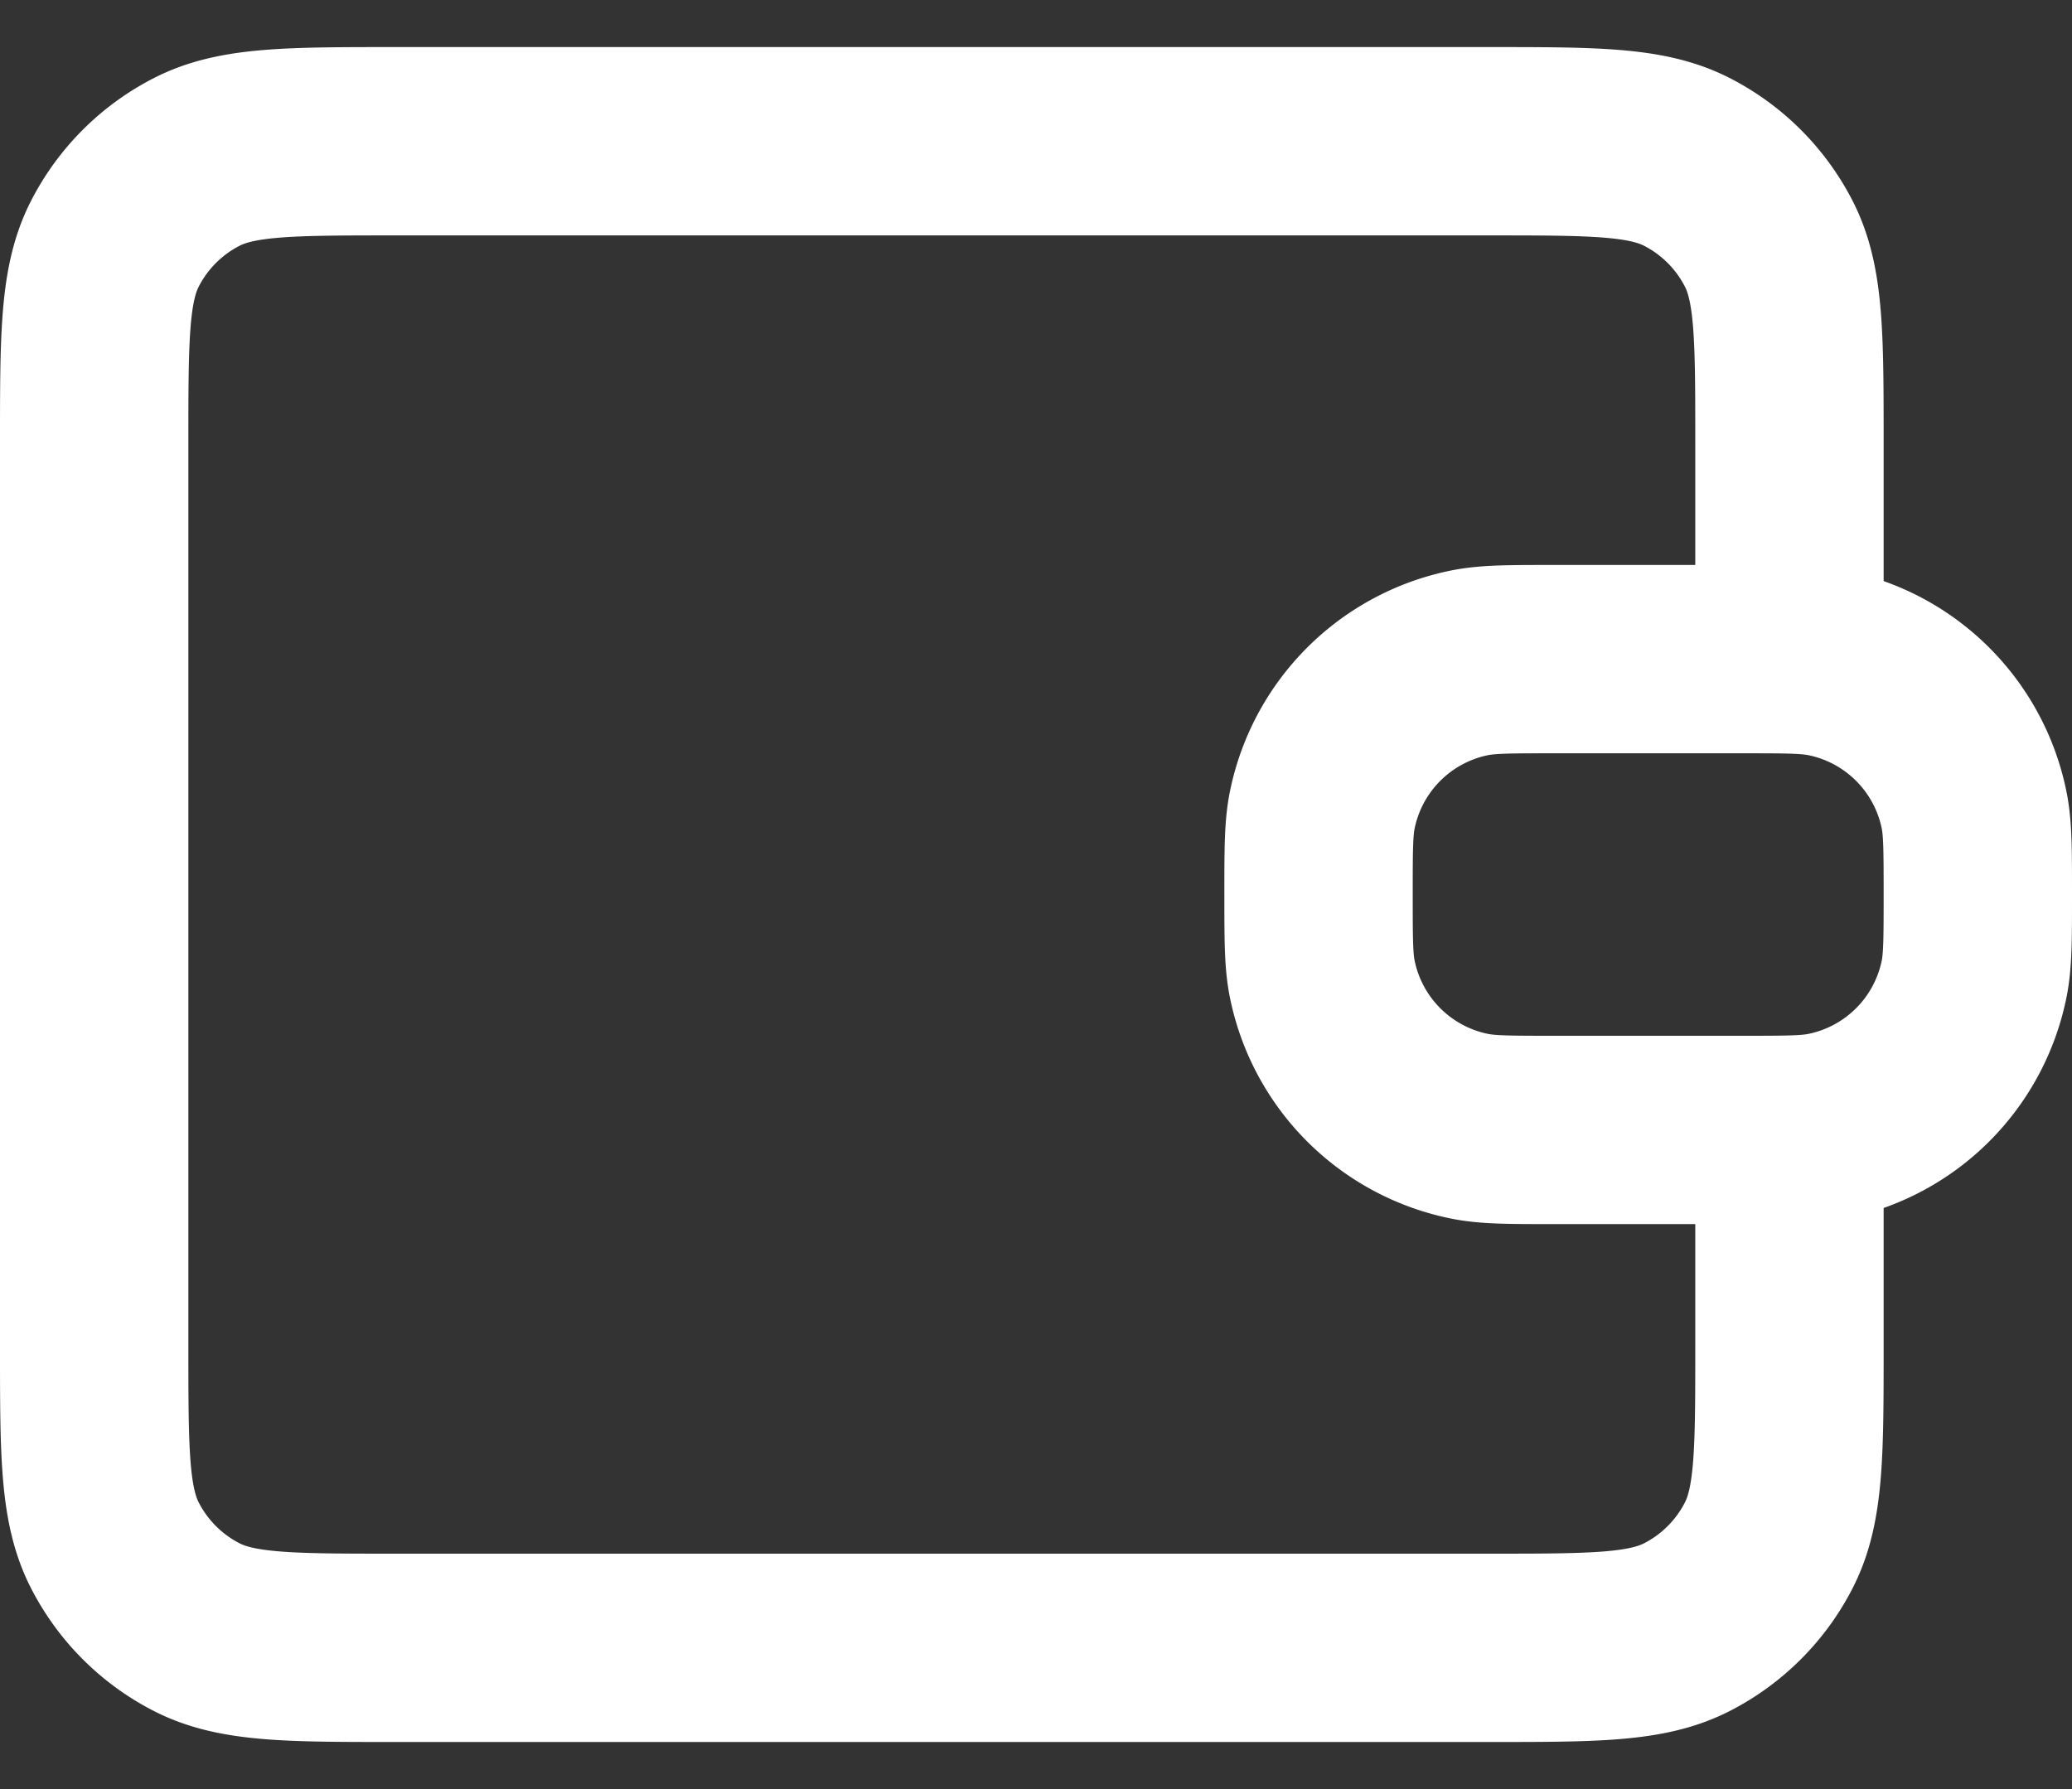 <svg width="22" height="19" fill="none" xmlns="http://www.w3.org/2000/svg"><rect width="100%" height="100%" fill="#333333" stroke="none"/><path d="M19 7V4.7c0-1.12 0-1.68-.218-2.108a2 2 0 0 0-.874-.874C17.48 1.5 16.92 1.5 15.8 1.5H4.2c-1.12 0-1.68 0-2.108.218a2 2 0 0 0-.874.874C1 3.02 1 3.58 1 4.7v9.6c0 1.12 0 1.68.218 2.108a2 2 0 0 0 .874.874c.428.218.988.218 2.108.218h11.6c1.12 0 1.68 0 2.108-.218a2 2 0 0 0 .874-.874C19 15.98 19 15.42 19 14.3V12m-5-2.5c0-.465 0-.697.038-.89a2 2 0 0 1 1.572-1.572C15.803 7 16.035 7 16.5 7h2c.465 0 .697 0 .89.038a2 2 0 0 1 1.572 1.572c.038.193.038.425.038.89s0 .697-.038.89a2 2 0 0 1-1.572 1.572c-.193.038-.425.038-.89.038h-2c-.465 0-.697 0-.89-.038a2 2 0 0 1-1.572-1.572C14 10.197 14 9.965 14 9.5Z" stroke="#fff" stroke-width="2" stroke-linecap="round" stroke-linejoin="round"/></svg>